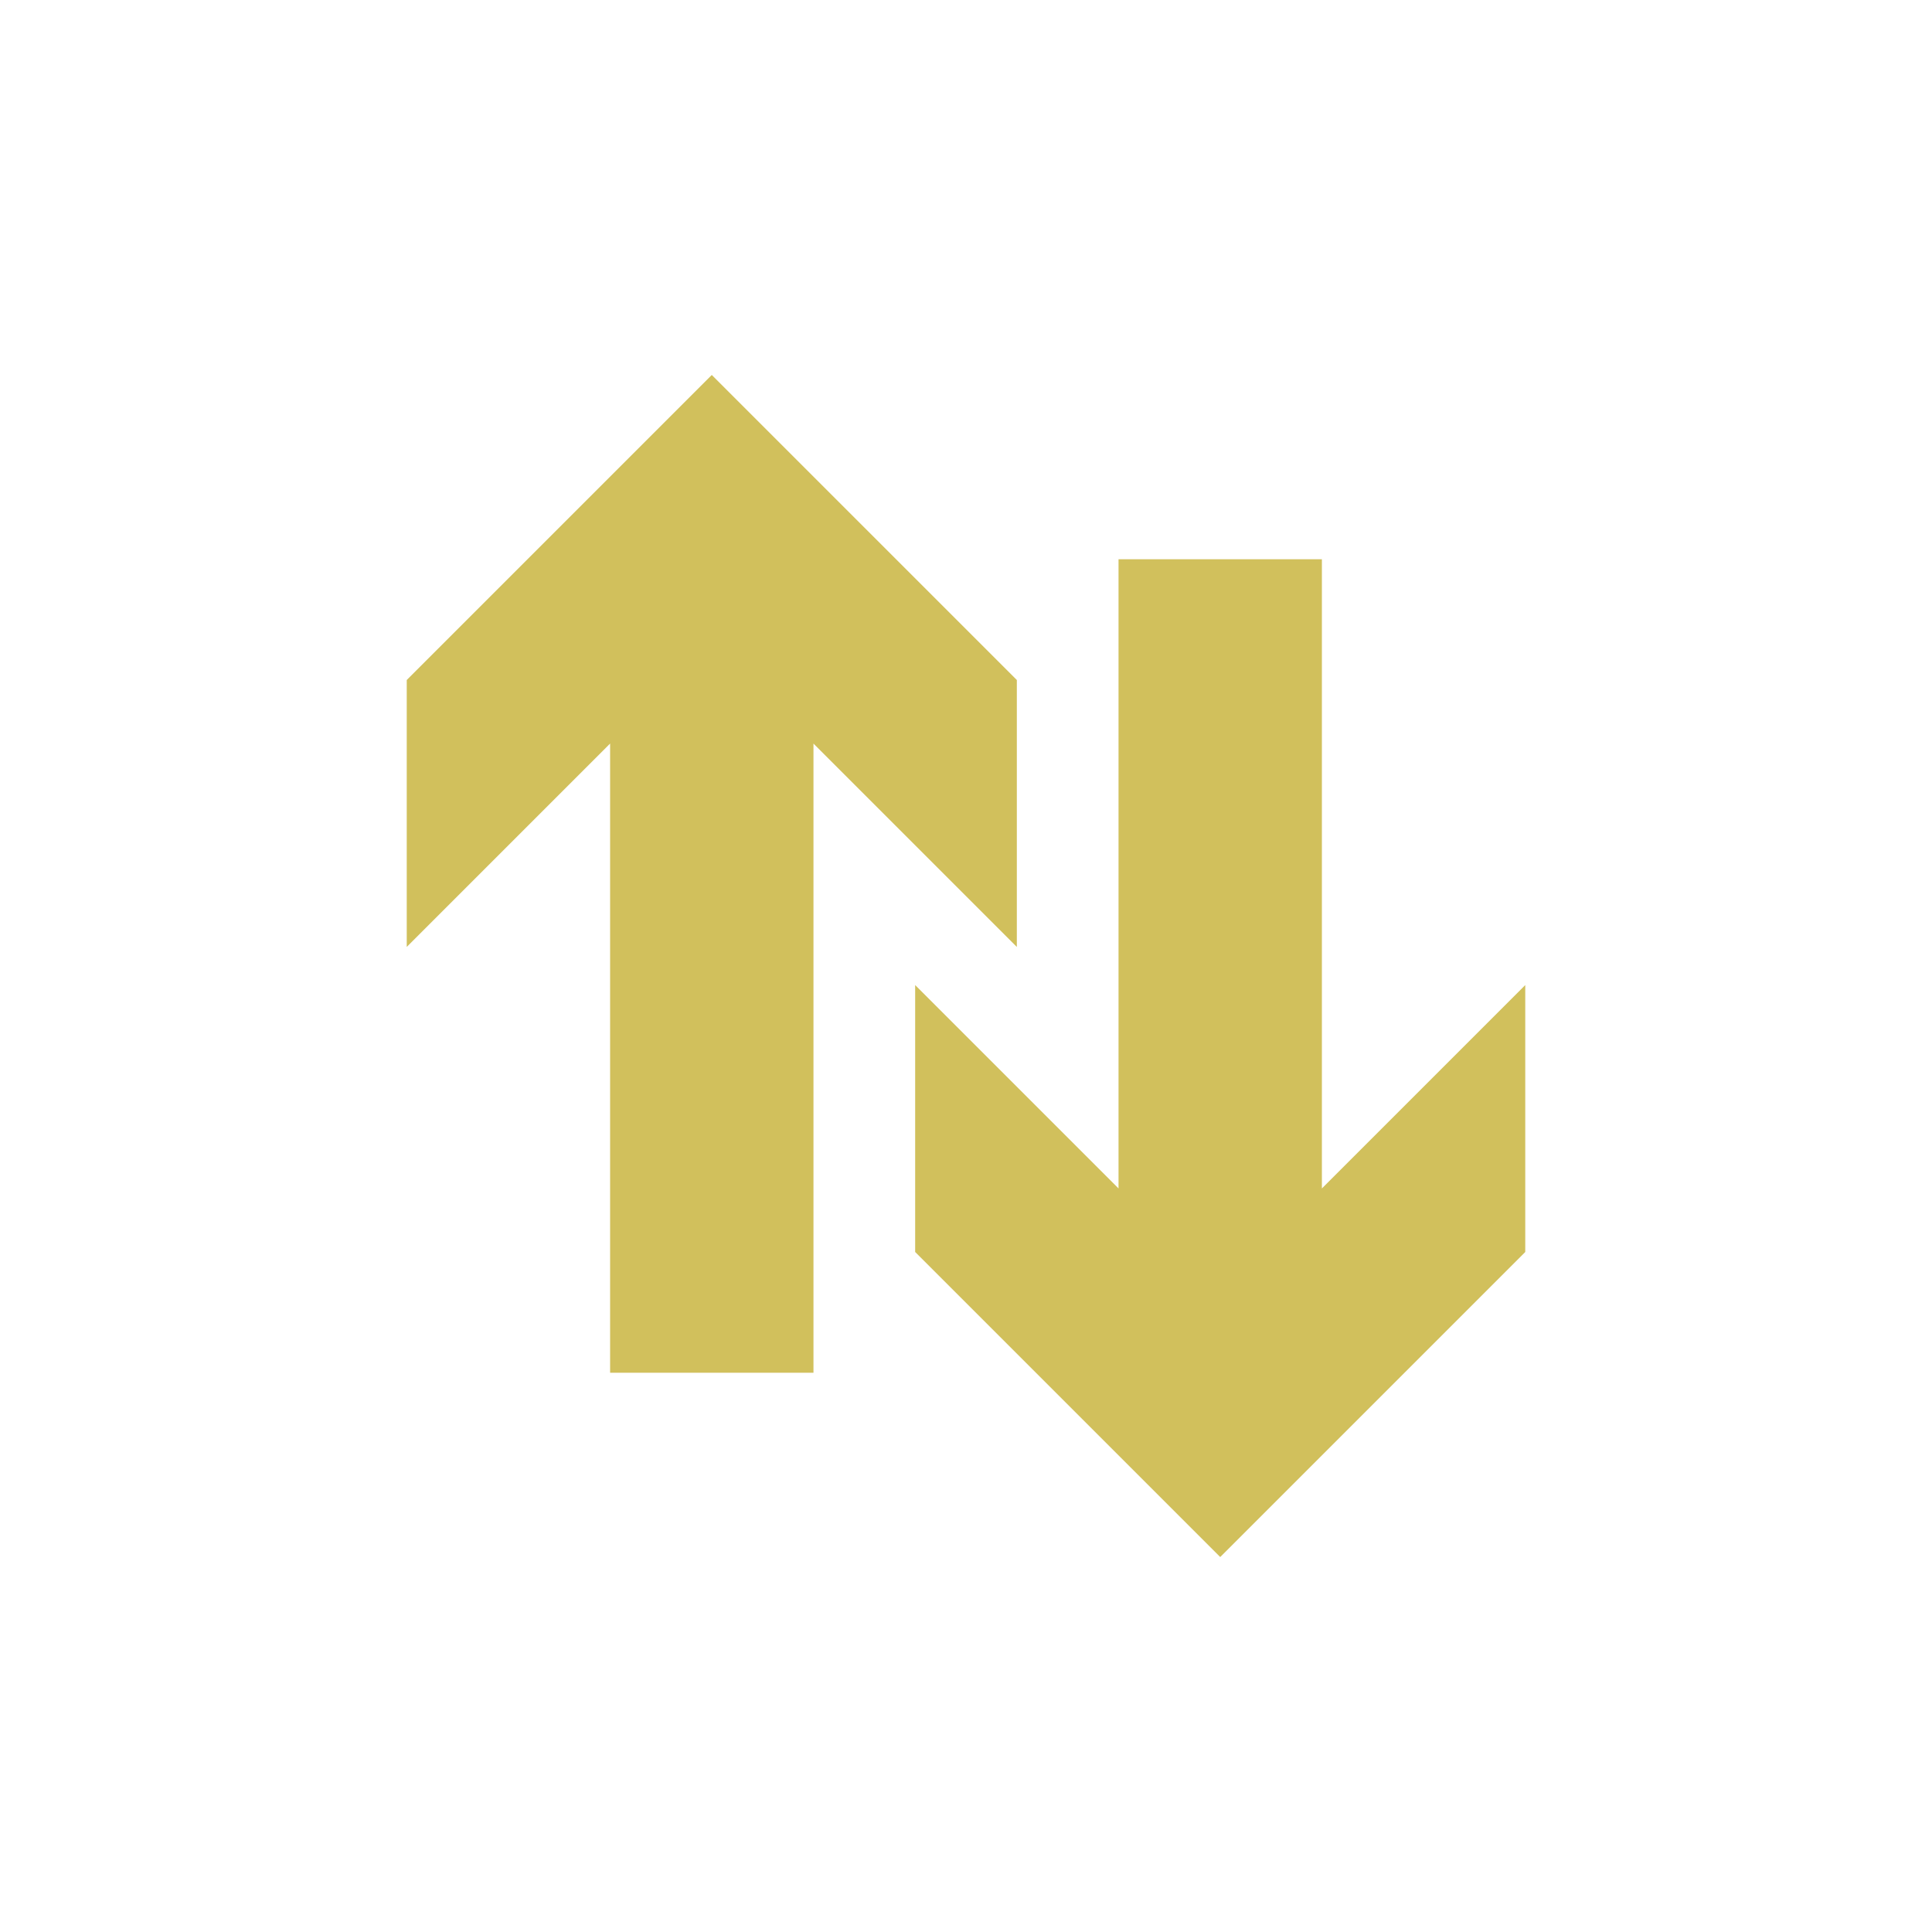 <?xml version="1.0" encoding="utf-8"?>
<!DOCTYPE svg PUBLIC "-//W3C//DTD SVG 1.1//EN" "http://www.w3.org/Graphics/SVG/1.1/DTD/svg11.dtd">
<!-- Uploaded to: SVG Repo, www.svgrepo.com, Generator: SVG Repo Mixer Tools -->
<svg width="800px" height="800px" viewBox="0 0 76 76" xmlns="http://www.w3.org/2000/svg" xmlns:xlink="http://www.w3.org/1999/xlink" version="1.1" baseProfile="full" enable-background="new 0 0 76.00 76.00" xml:space="preserve">
	<path fill="#d1c05c" fill-opacity="1" stroke-width="0.2" stroke-linejoin="round" d="M 24,54L 24,29.25L 16,37.25L 16,26.75L 28,14.75L 40,26.75L 40,37.25L 32,29.25L 32,54L 24,54 Z M 52,22L 52,46.75L 60,38.75L 60,49.25L 48,61.25L 36,49.25L 36,38.75L 44,46.75L 44,22L 52,22 Z "/>
</svg>